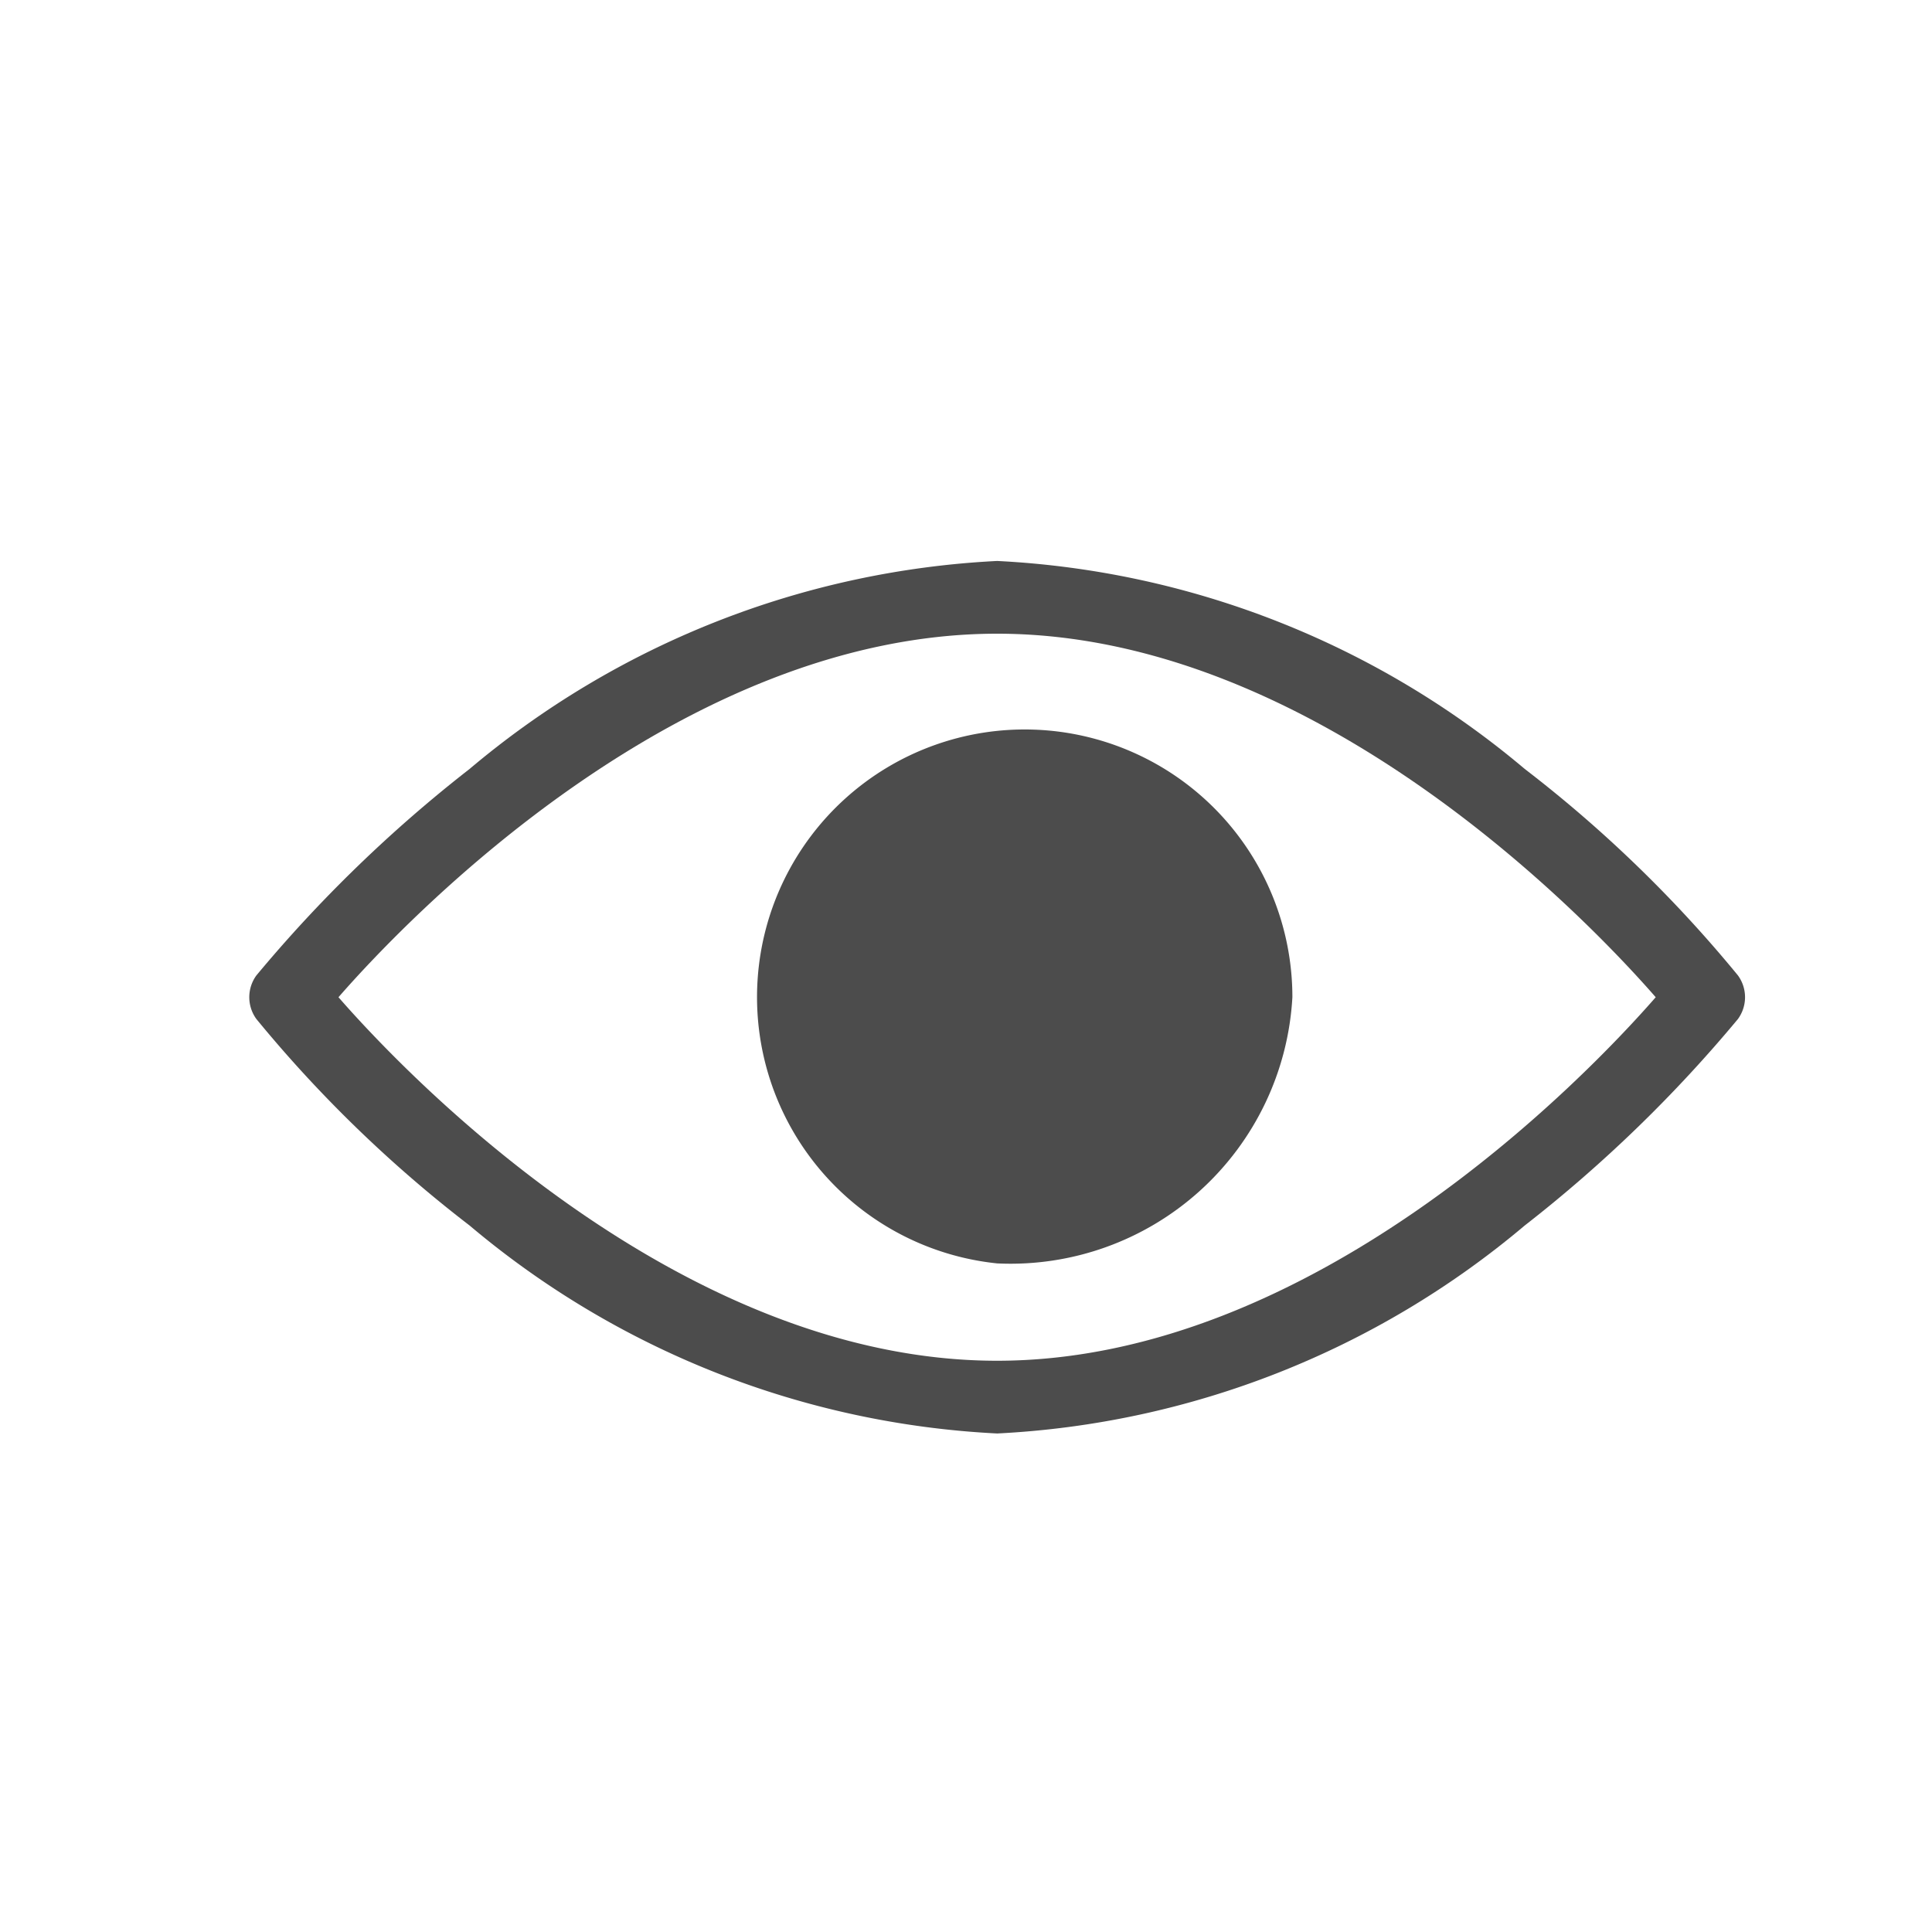 <svg xmlns="http://www.w3.org/2000/svg" width="31" height="31" viewBox="0 0 31 31">
  <g id="ic_show-password" transform="translate(-528 -453.734)">
    <rect id="Rectangle_16947" data-name="Rectangle 16947" width="31" height="31" transform="translate(528 453.734)" fill="none"/>
    <g id="noun-eye-1192770" transform="translate(447.161 350.735)" opacity="0.7">
      <path id="Path_14787" data-name="Path 14787" d="M96.839,126a14.226,14.226,0,0,1-8.465-3.337,20.836,20.836,0,0,1-3.421-3.313.594.594,0,0,1,0-.7,22.161,22.161,0,0,1,3.421-3.313A14.225,14.225,0,0,1,96.839,112a14.226,14.226,0,0,1,8.465,3.337,20.836,20.836,0,0,1,3.421,3.313.594.594,0,0,1,0,.7,22.16,22.16,0,0,1-3.421,3.313A14.225,14.225,0,0,1,96.839,126ZM86.27,119c1.14,1.307,5.5,5.833,10.568,5.833s9.428-4.527,10.568-5.833c-1.14-1.307-5.5-5.833-10.568-5.833S87.411,117.692,86.27,119Z" transform="translate(0)"/>
      <path id="Path_14788" data-name="Path 14788" d="M247.777,182.144a4.295,4.295,0,1,1,4.737-4.272A4.529,4.529,0,0,1,247.777,182.144Z" transform="translate(-150.938 -58.873)"/>
    </g>
  </g>
</svg>
